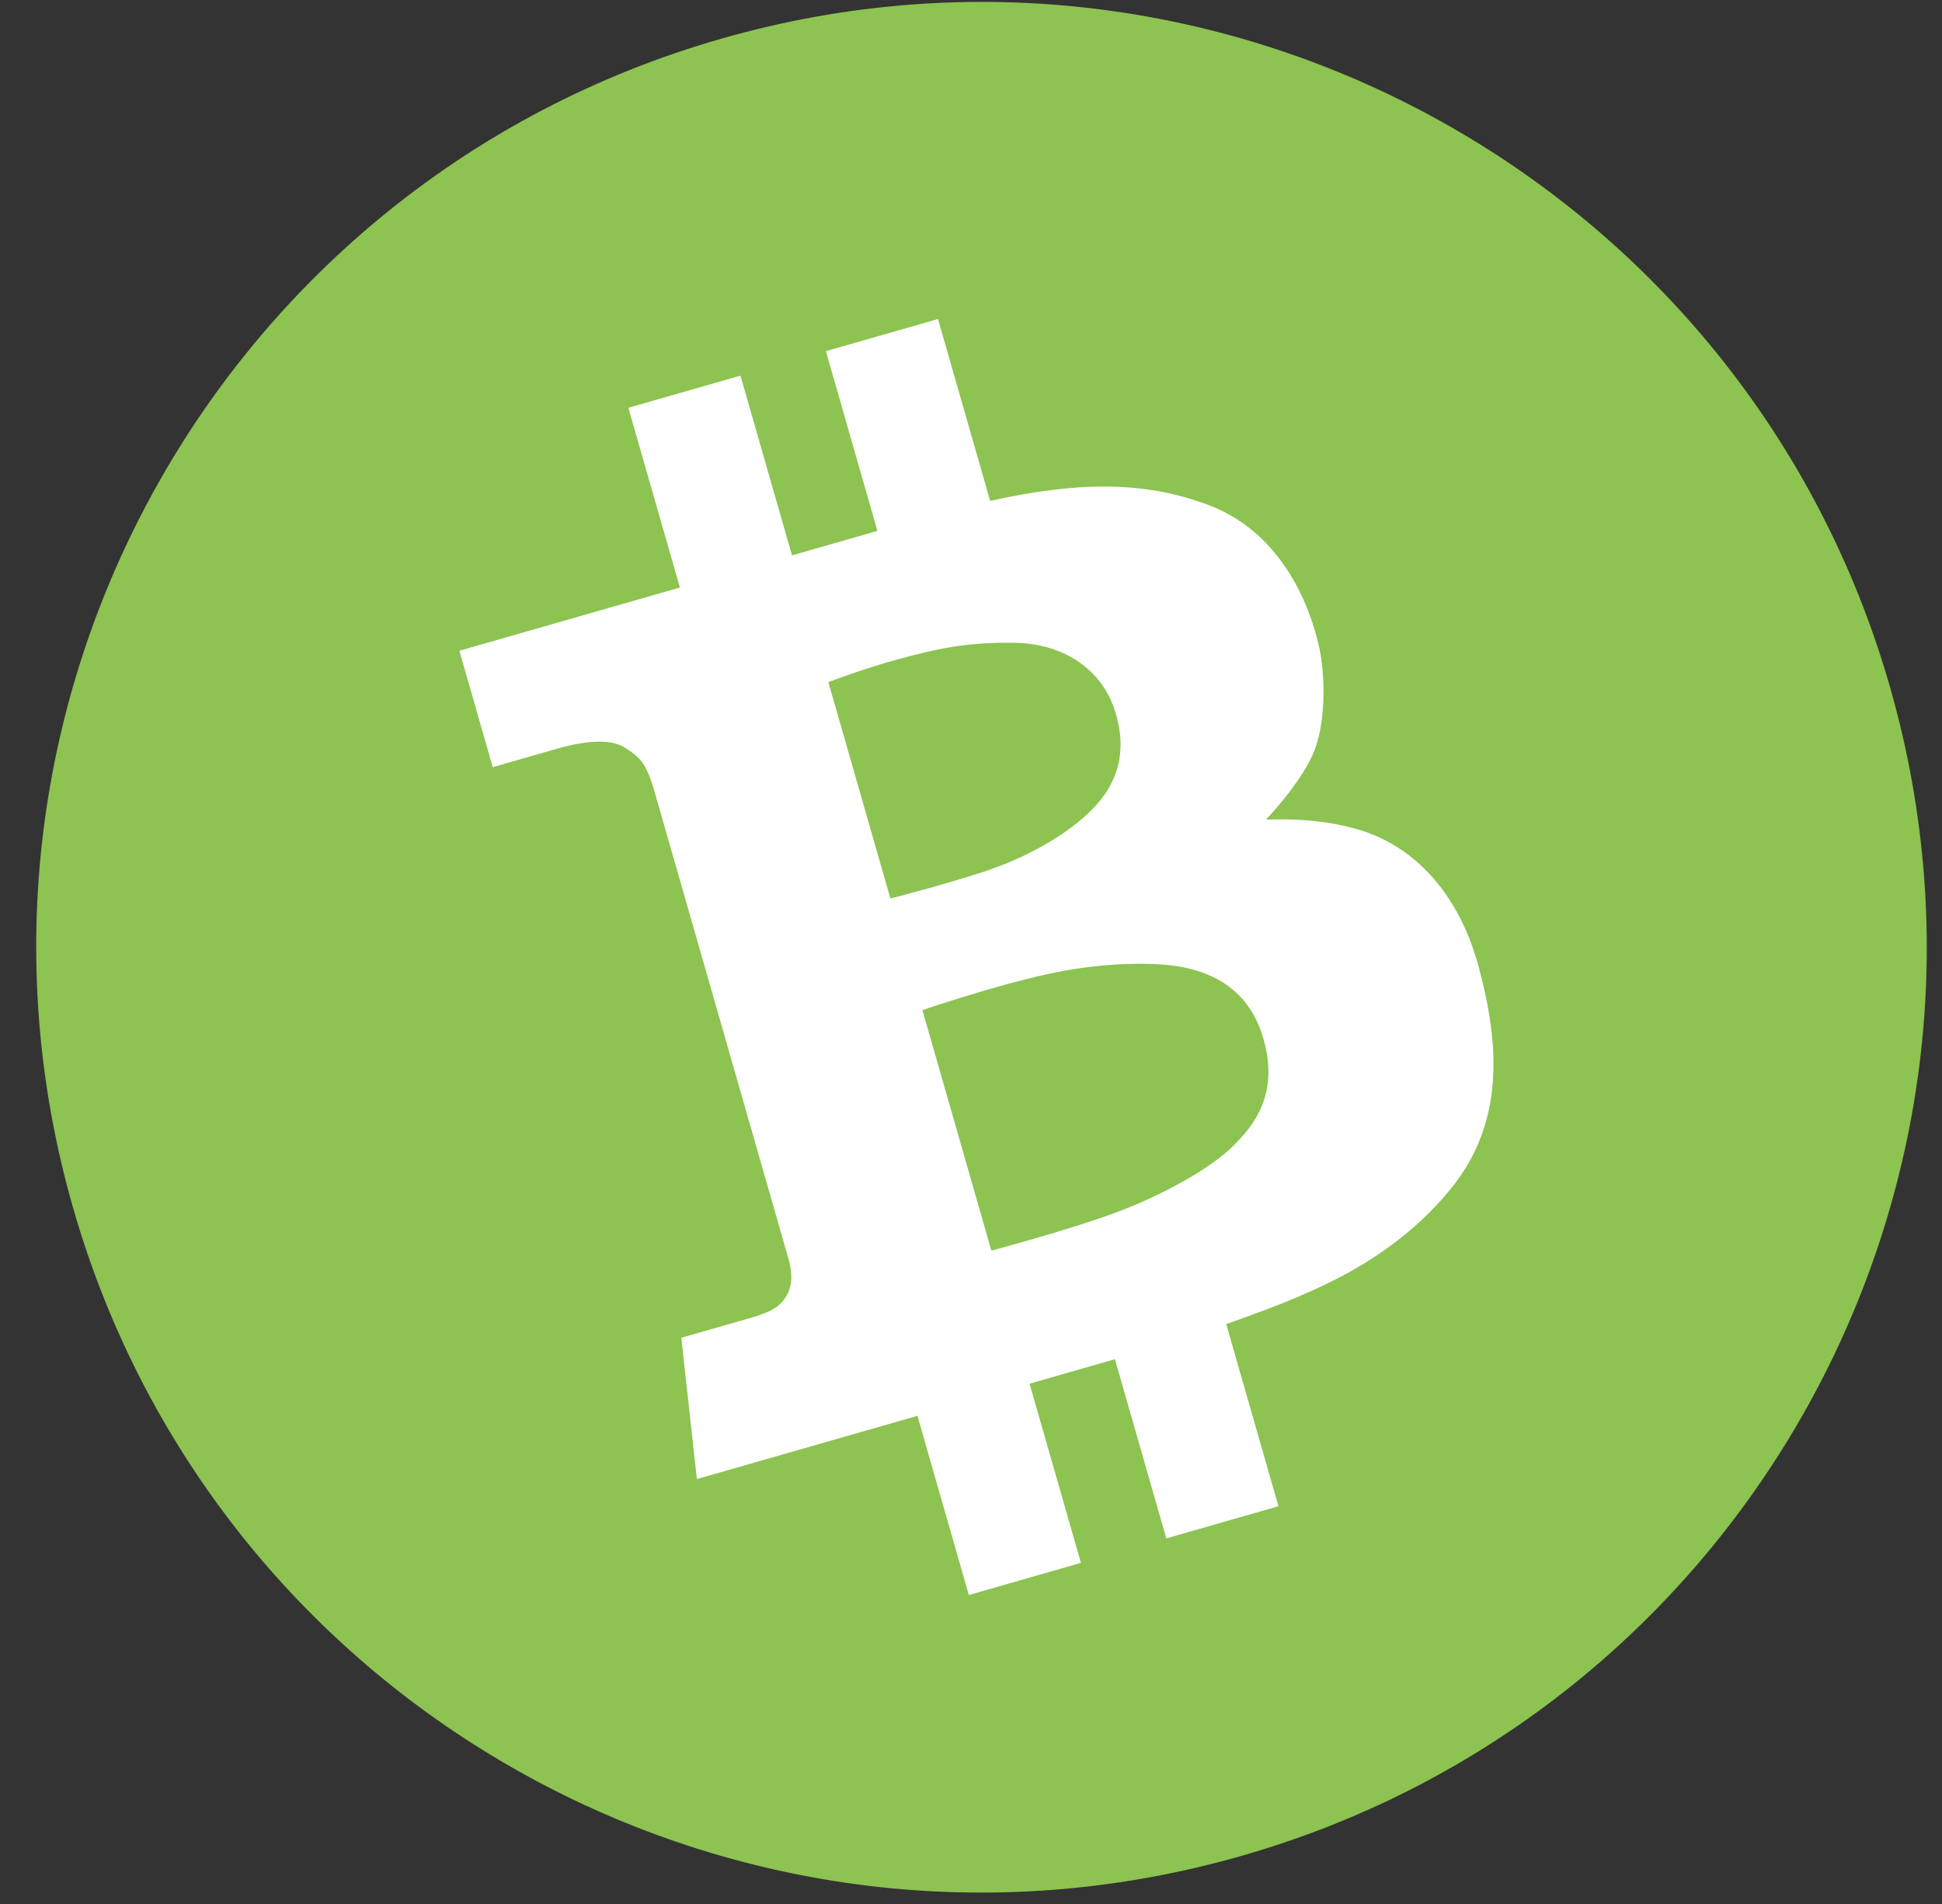 <svg xmlns="http://www.w3.org/2000/svg" width="51" height="50" viewBox="0 0 51 50">
    <rect x="0" y="0" width="51" height="50" fill="#333333" stroke="none"/>
    <g fill="none">
        <path fill="#8DC351" d="M25.133.341C11.426.341.314 11.453.314 25.161c0 13.706 11.112 24.818 24.819 24.818 13.707 0 24.818-11.112 24.818-24.819C49.951 11.453 38.84.341 25.133.341z" transform="rotate(-16 24.442 22.73)"/>
        <path fill="#FFF" d="M23.186 8.987v4.909h2.333v-4.91h3.063v4.969c2.284.141 3.984.576 5.467 1.673 1.919 1.417 1.818 3.878 1.775 4.465-.043.587-.3 1.718-.816 2.447-.515.73-1.774 1.46-1.774 1.46s1.488.315 2.533 1.103c1.044.787 1.818 2.175 1.774 4.208-.042 2.032-.457 4.05-2.303 5.339-1.847 1.288-3.822 1.517-4.695 1.631-.43.057-1.169.117-1.96.163v4.976h-3.064v-4.895h-2.332v4.895h-3.063v-4.895h-6.026l.63-3.68h1.831c.616 0 .873-.056 1.13-.3.258-.243.316-.615.316-.916V18.955c0-.794-.065-1.009-.43-1.417-.365-.408-1.223-.462-1.707-.462h-1.77v-3.18h6.025v-4.91h3.063zm0 17.332v6.57s2.032.043 3.393-.058c1.359-.1 2.762-.443 3.463-.83.7-.386 1.546-.988 1.546-2.49 0-1.503-1.003-2.133-1.575-2.419-.572-.286-1.846-.672-3.363-.773-1.518-.1-3.464 0-3.464 0zm0-8.96v5.911s1.431.043 2.548 0c1.116-.043 2.304-.3 3.162-.773.86-.472 1.346-1.216 1.318-2.332-.03-1.117-.773-2.061-2.033-2.448-1.26-.387-2.103-.415-3.063-.43-.959-.014-1.932.072-1.932.072z" transform="rotate(-16 24.442 22.73)"/>
    </g>
</svg>
